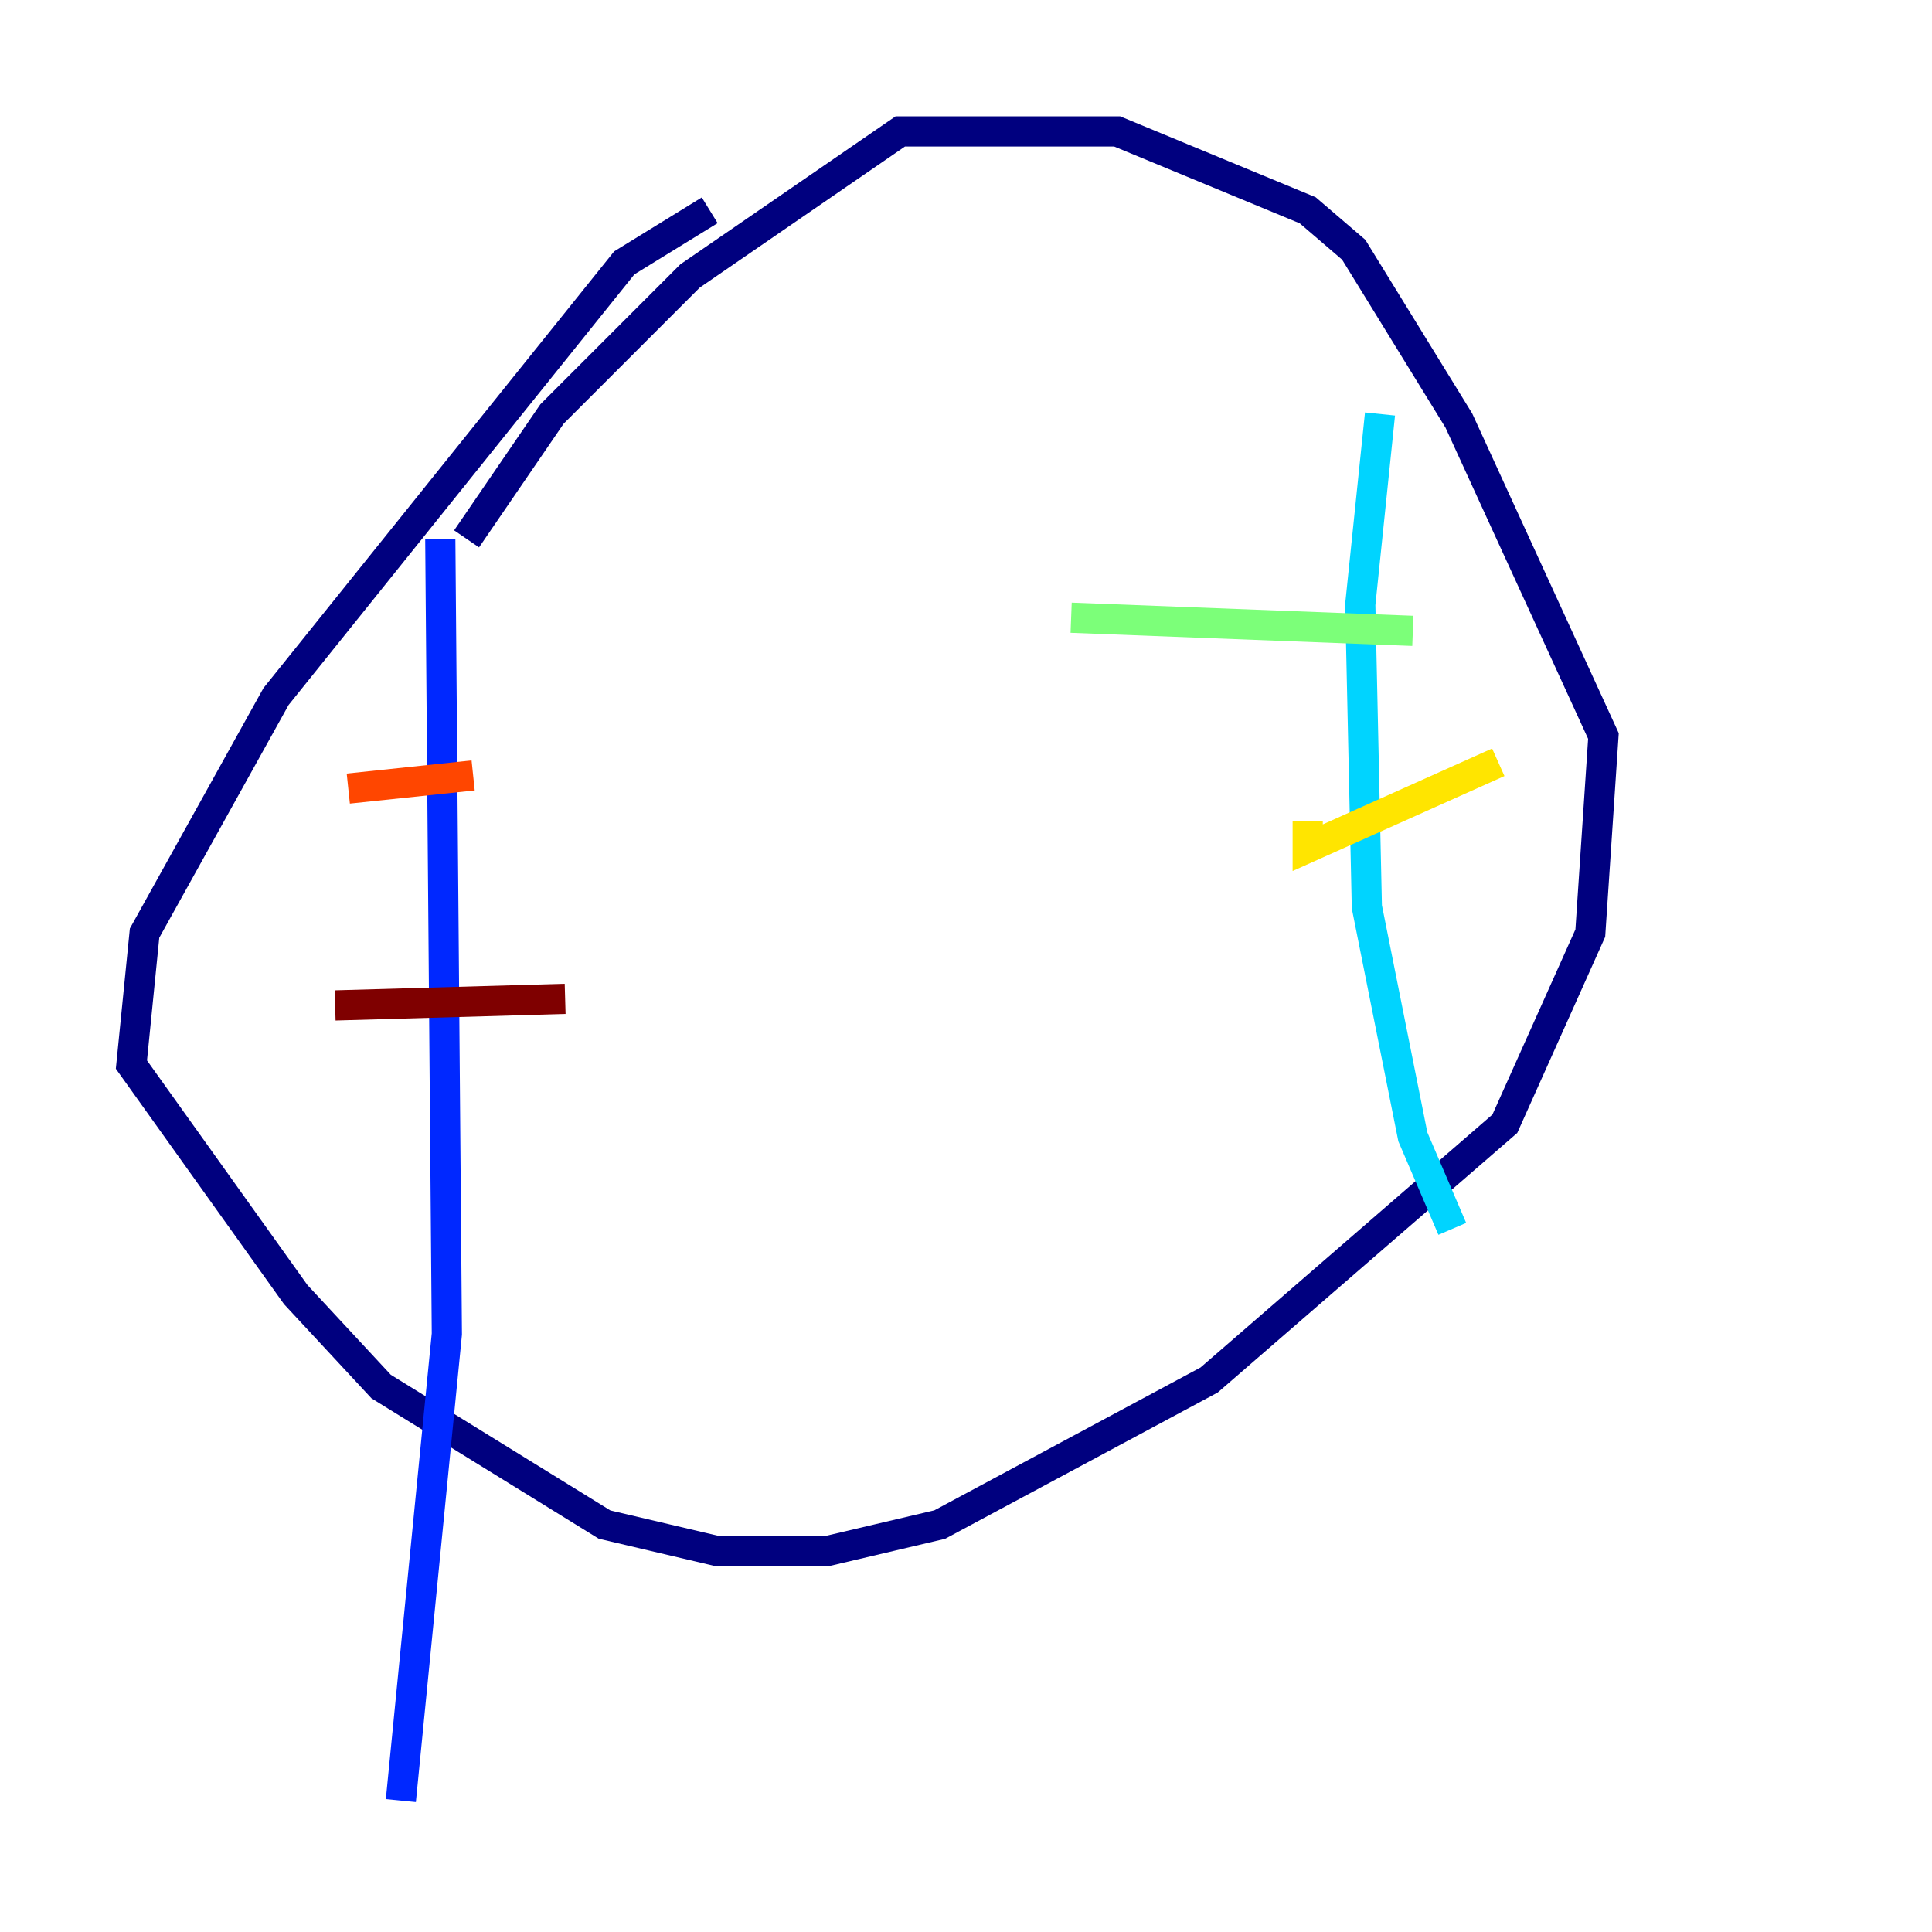 <?xml version="1.0" encoding="utf-8" ?>
<svg baseProfile="tiny" height="128" version="1.2" viewBox="0,0,128,128" width="128" xmlns="http://www.w3.org/2000/svg" xmlns:ev="http://www.w3.org/2001/xml-events" xmlns:xlink="http://www.w3.org/1999/xlink"><defs /><polyline fill="none" points="47.02,13.932 41.361,17.415 18.286,46.15 9.578,61.823 8.707,70.531 19.592,85.769 25.252,91.864 40.054,101.007 47.456,102.748 54.857,102.748 62.258,101.007 80.109,91.429 99.701,74.449 105.361,61.823 106.231,48.762 96.653,27.864 89.687,16.544 86.639,13.932 74.014,8.707 59.646,8.707 45.714,18.286 36.571,27.429 30.912,35.701" stroke="#00007f" stroke-width="2" /><polyline fill="none" points="29.17,35.701 29.605,88.381 26.558,119.293" stroke="#0028ff" stroke-width="2" /><polyline fill="none" points="91.429,27.429 90.122,40.054 90.558,60.082 93.605,75.32 96.218,81.415" stroke="#00d4ff" stroke-width="2" /><polyline fill="none" points="70.966,40.925 93.605,41.796" stroke="#7cff79" stroke-width="2" /><polyline fill="none" points="86.639,54.422 86.639,56.163 99.265,50.503" stroke="#ffe500" stroke-width="2" /><polyline fill="none" points="23.075,52.245 31.347,51.374" stroke="#ff4600" stroke-width="2" /><polyline fill="none" points="22.204,66.612 37.442,66.177" stroke="#7f0000" stroke-width="2" /></svg>